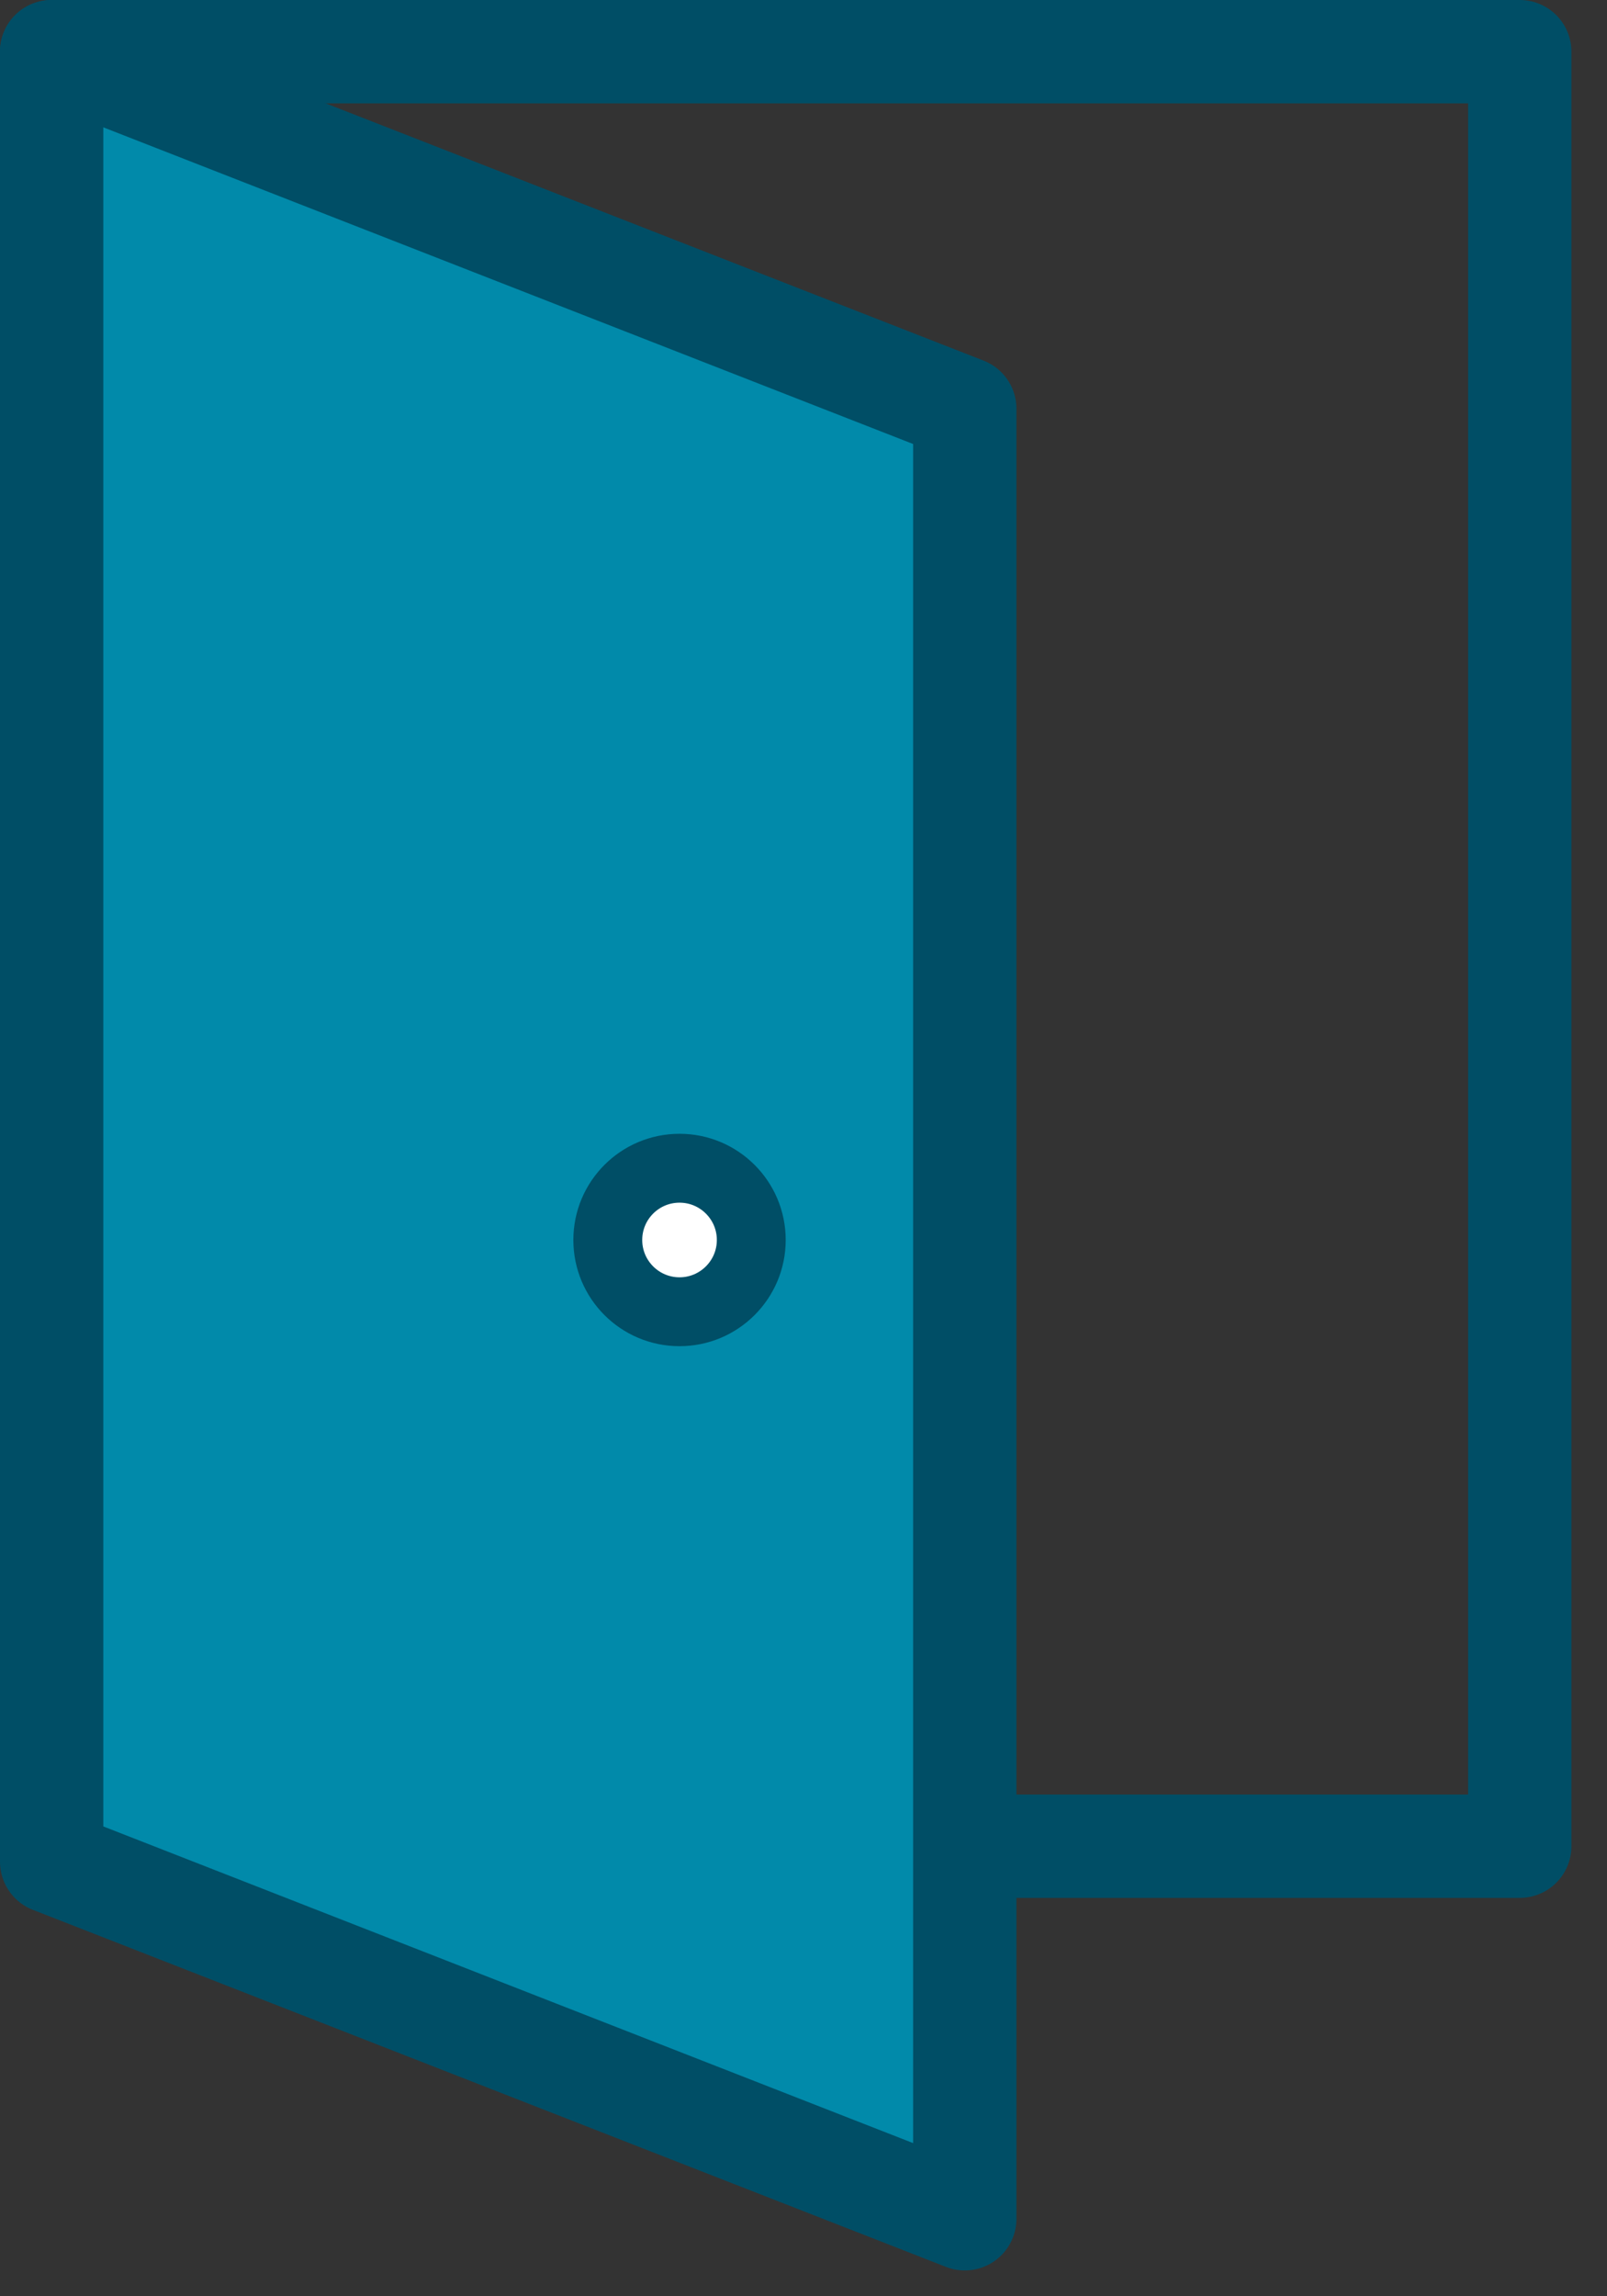 <svg width="28" height="40" viewBox="0 0 28 40" fill="none" xmlns="http://www.w3.org/2000/svg">
<rect x="0" y="0" width="28" height="40" fill="#333333" stroke="none"/>
<g clip-path="url(#clip0_609_11578)">
<path d="M26.48 0.9H0.9V32.16H26.48V0.9Z" stroke="#004E66" stroke-width="1.8" stroke-linecap="round" stroke-linejoin="round"/>
<path d="M16.81 38.65L0.9 32.43V0.9L16.81 7.12V38.65Z" fill="#018AAA" stroke="#004E66" stroke-width="1.8" stroke-linecap="round" stroke-linejoin="round"/>
<path d="M11.84 22.85C12.53 22.85 13.09 22.29 13.09 21.6C13.09 20.91 12.53 20.35 11.84 20.35C11.149 20.35 10.59 20.91 10.59 21.6C10.59 22.29 11.149 22.85 11.84 22.85Z" fill="white" stroke="#004E66" stroke-width="1.2" stroke-linecap="round" stroke-linejoin="round"/>
</g>
<defs>
<clipPath id="clip0_609_11578">
<rect width="27.38" height="39.55" fill="white"/>
</clipPath>
</defs>
</svg>
